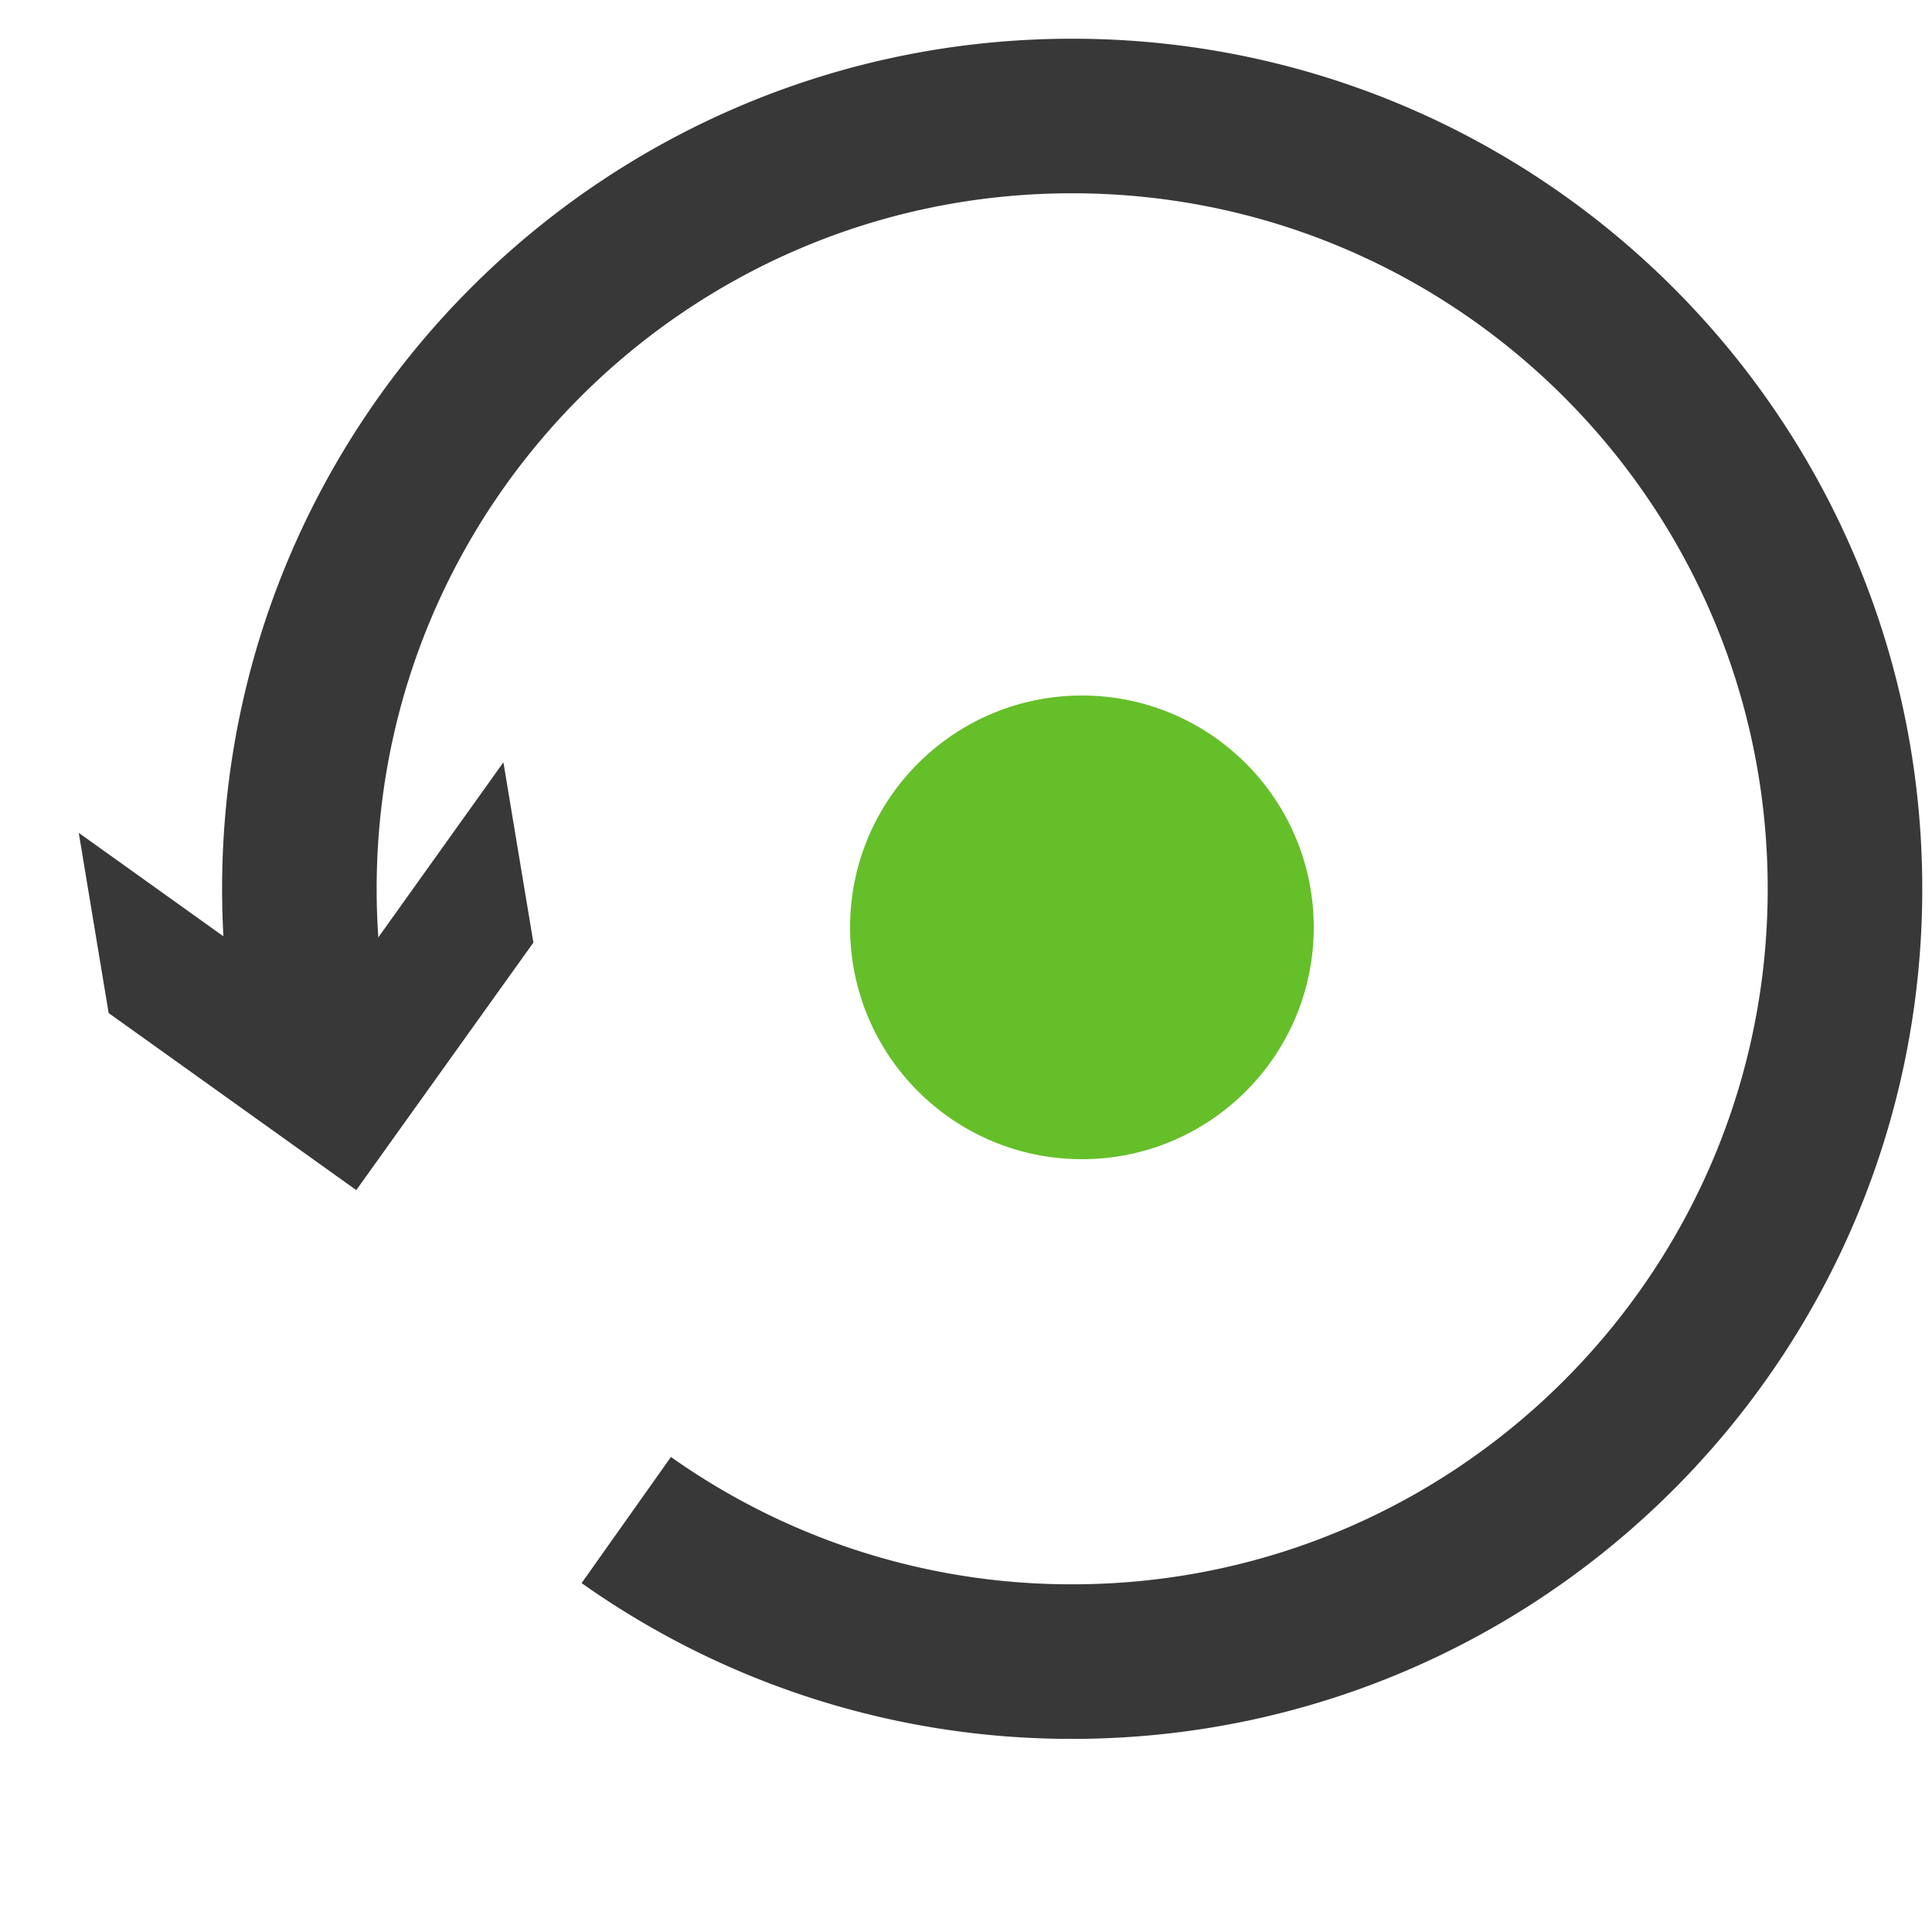 <svg xmlns="http://www.w3.org/2000/svg" width="25" height="25" viewBox="0 0 25 25">
    <g fill="none" fill-rule="evenodd">
        <path d="M0 0h25v25H0z"/>
        <path stroke="#383838" stroke-width="2" d="M4.202 14.051a10.021 10.021 0 0 1-.328-2.55c0-5.524 4.477-10 10-10 5.522 0 10 4.476 10 10 0 5.522-4.478 10-10 10a9.958 9.958 0 0 1-5.77-1.832"/>
        <path fill="#383838" d="M6.514 9.864l-2.29 3.205-3.205-2.292.387 2.332L4.61 15.4l2.292-3.203z"/>
        <circle cx="14" cy="12" r="3" fill="#65BF29"/>
    </g>
</svg>
